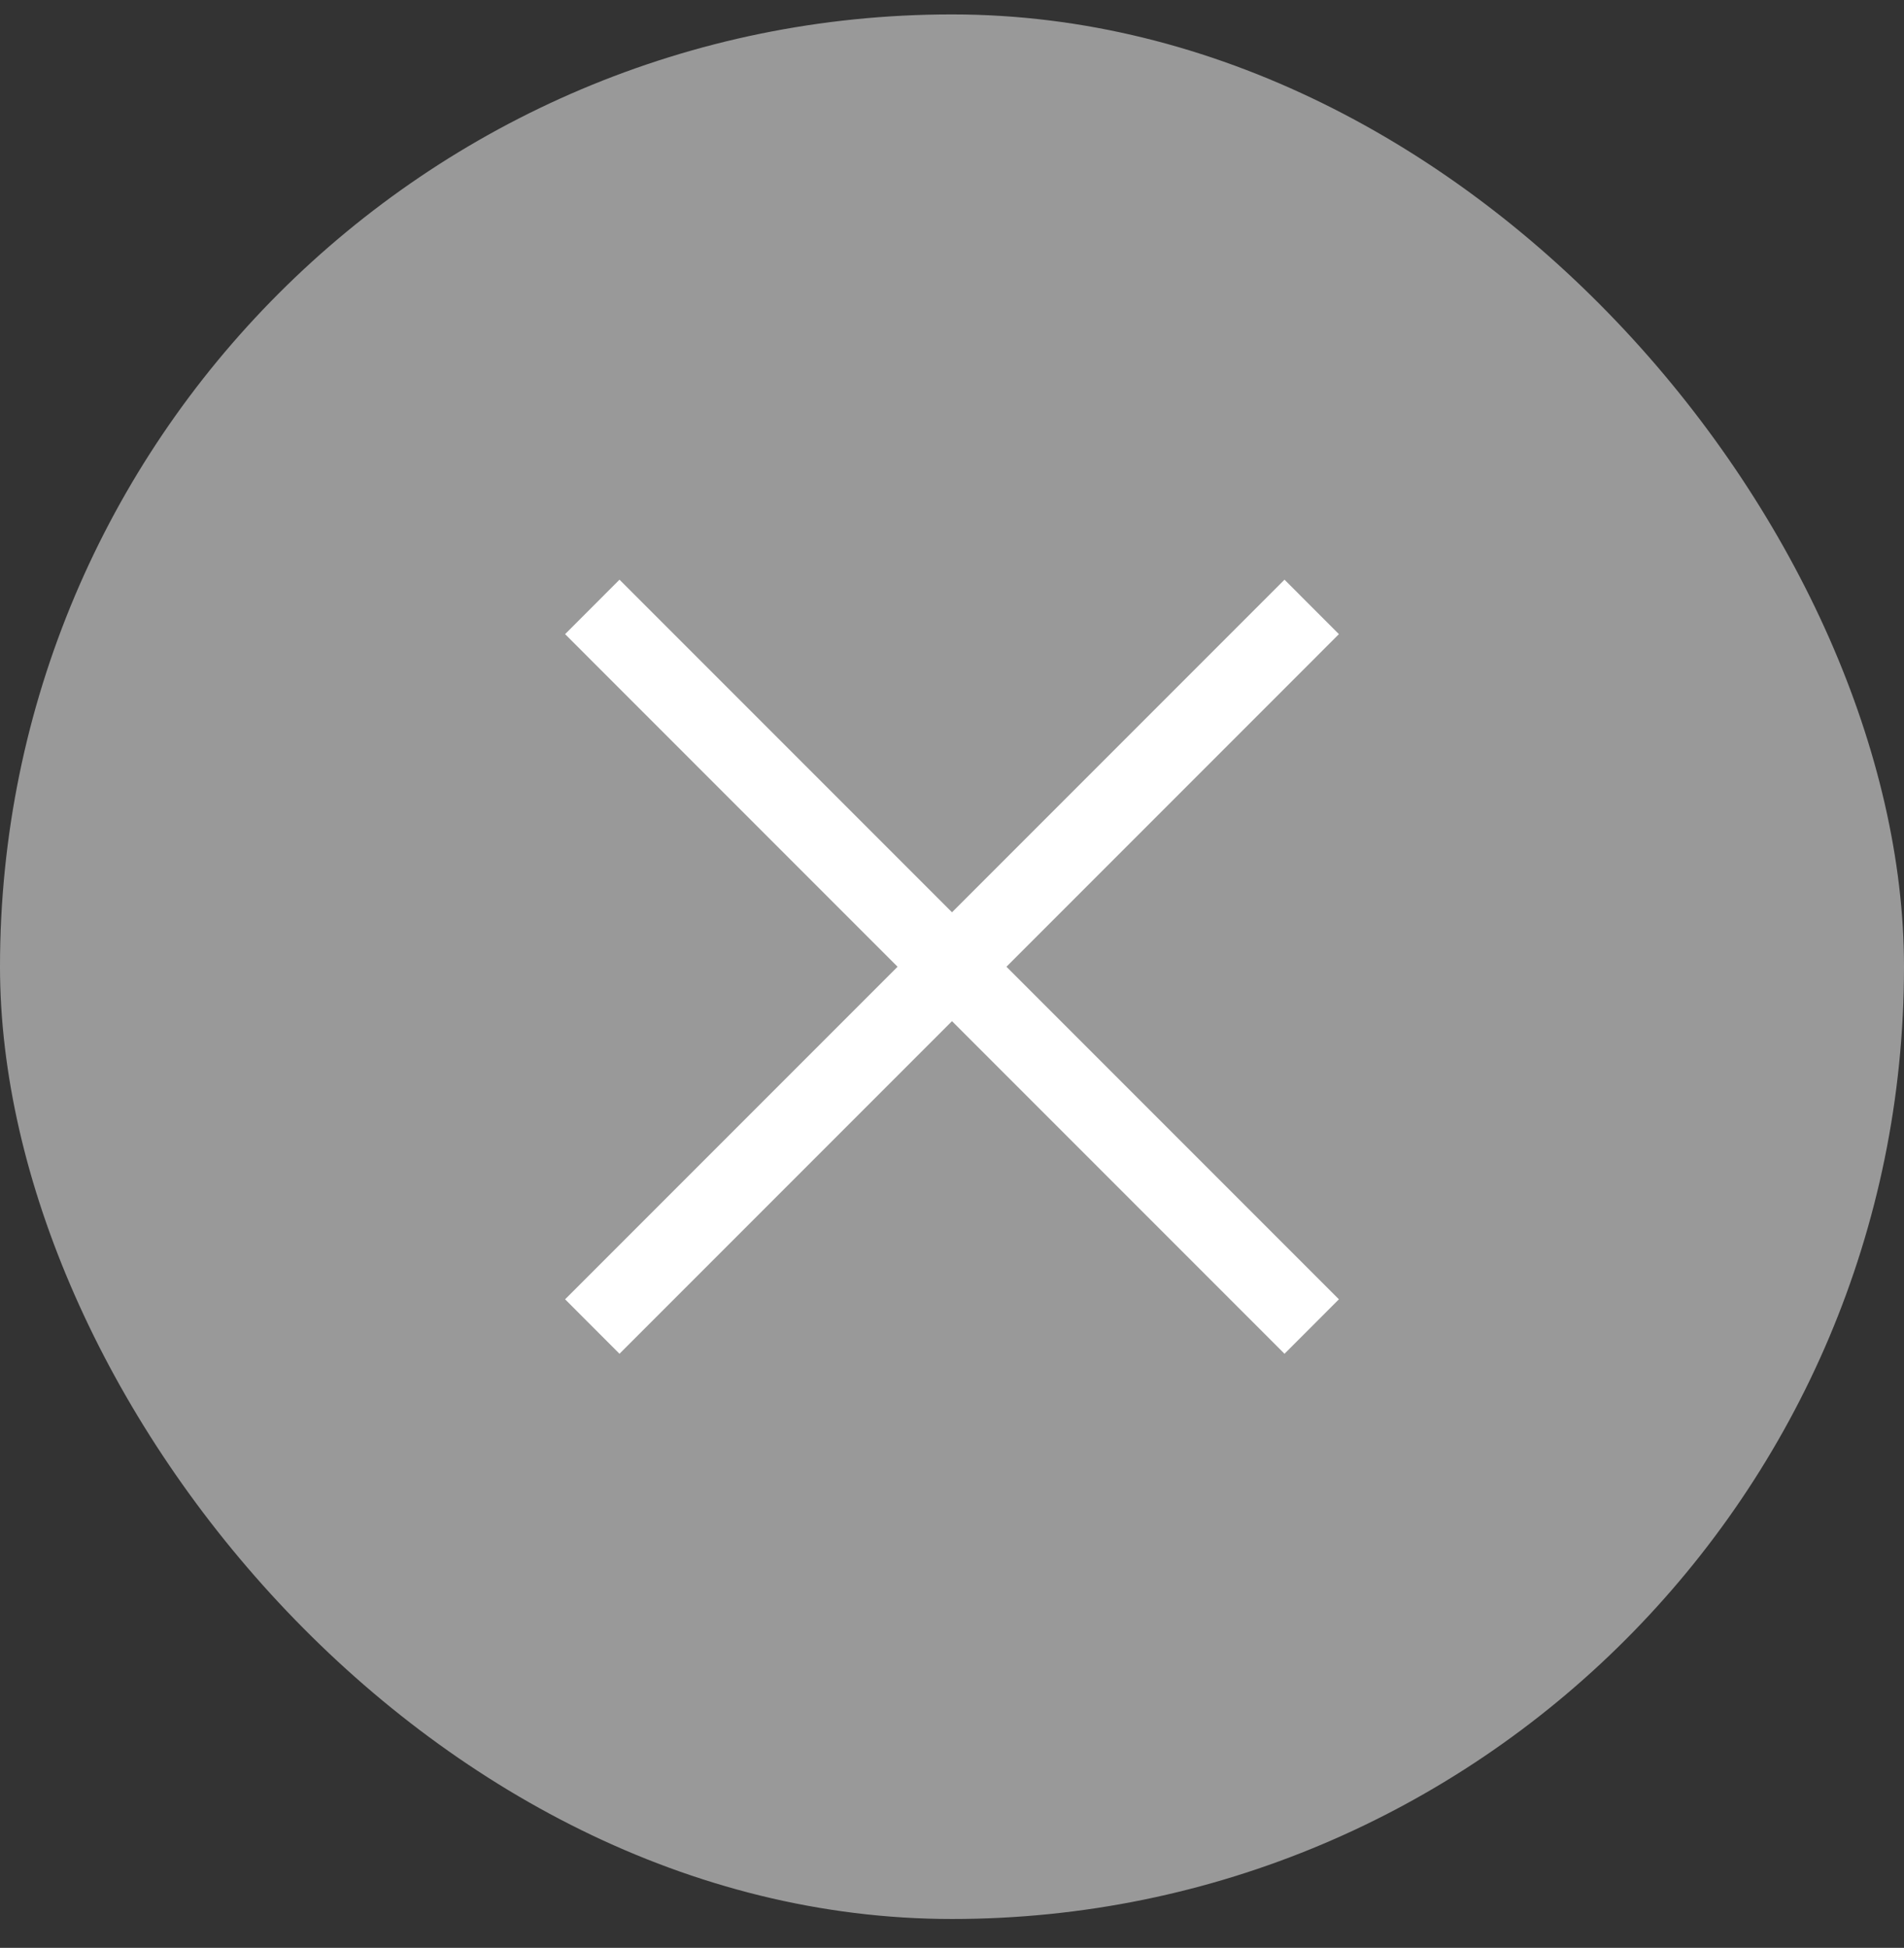 <svg width="44" height="45" viewBox="0 0 44 45" fill="none" xmlns="http://www.w3.org/2000/svg">
<rect x="0" y="0" width="44" height="45" fill="#333333" stroke="none"/>
<rect y="0.333" width="44" height="44" rx="22" fill="white" fill-opacity="0.5"/>
<path d="M14.316 13.392L13.059 14.65L20.742 22.334L13.059 30.017L14.316 31.275L22 23.591L29.684 31.275L30.941 30.017L23.258 22.334L30.941 14.65L29.684 13.392L22 21.076L14.316 13.392Z" fill="white"/>
</svg>
